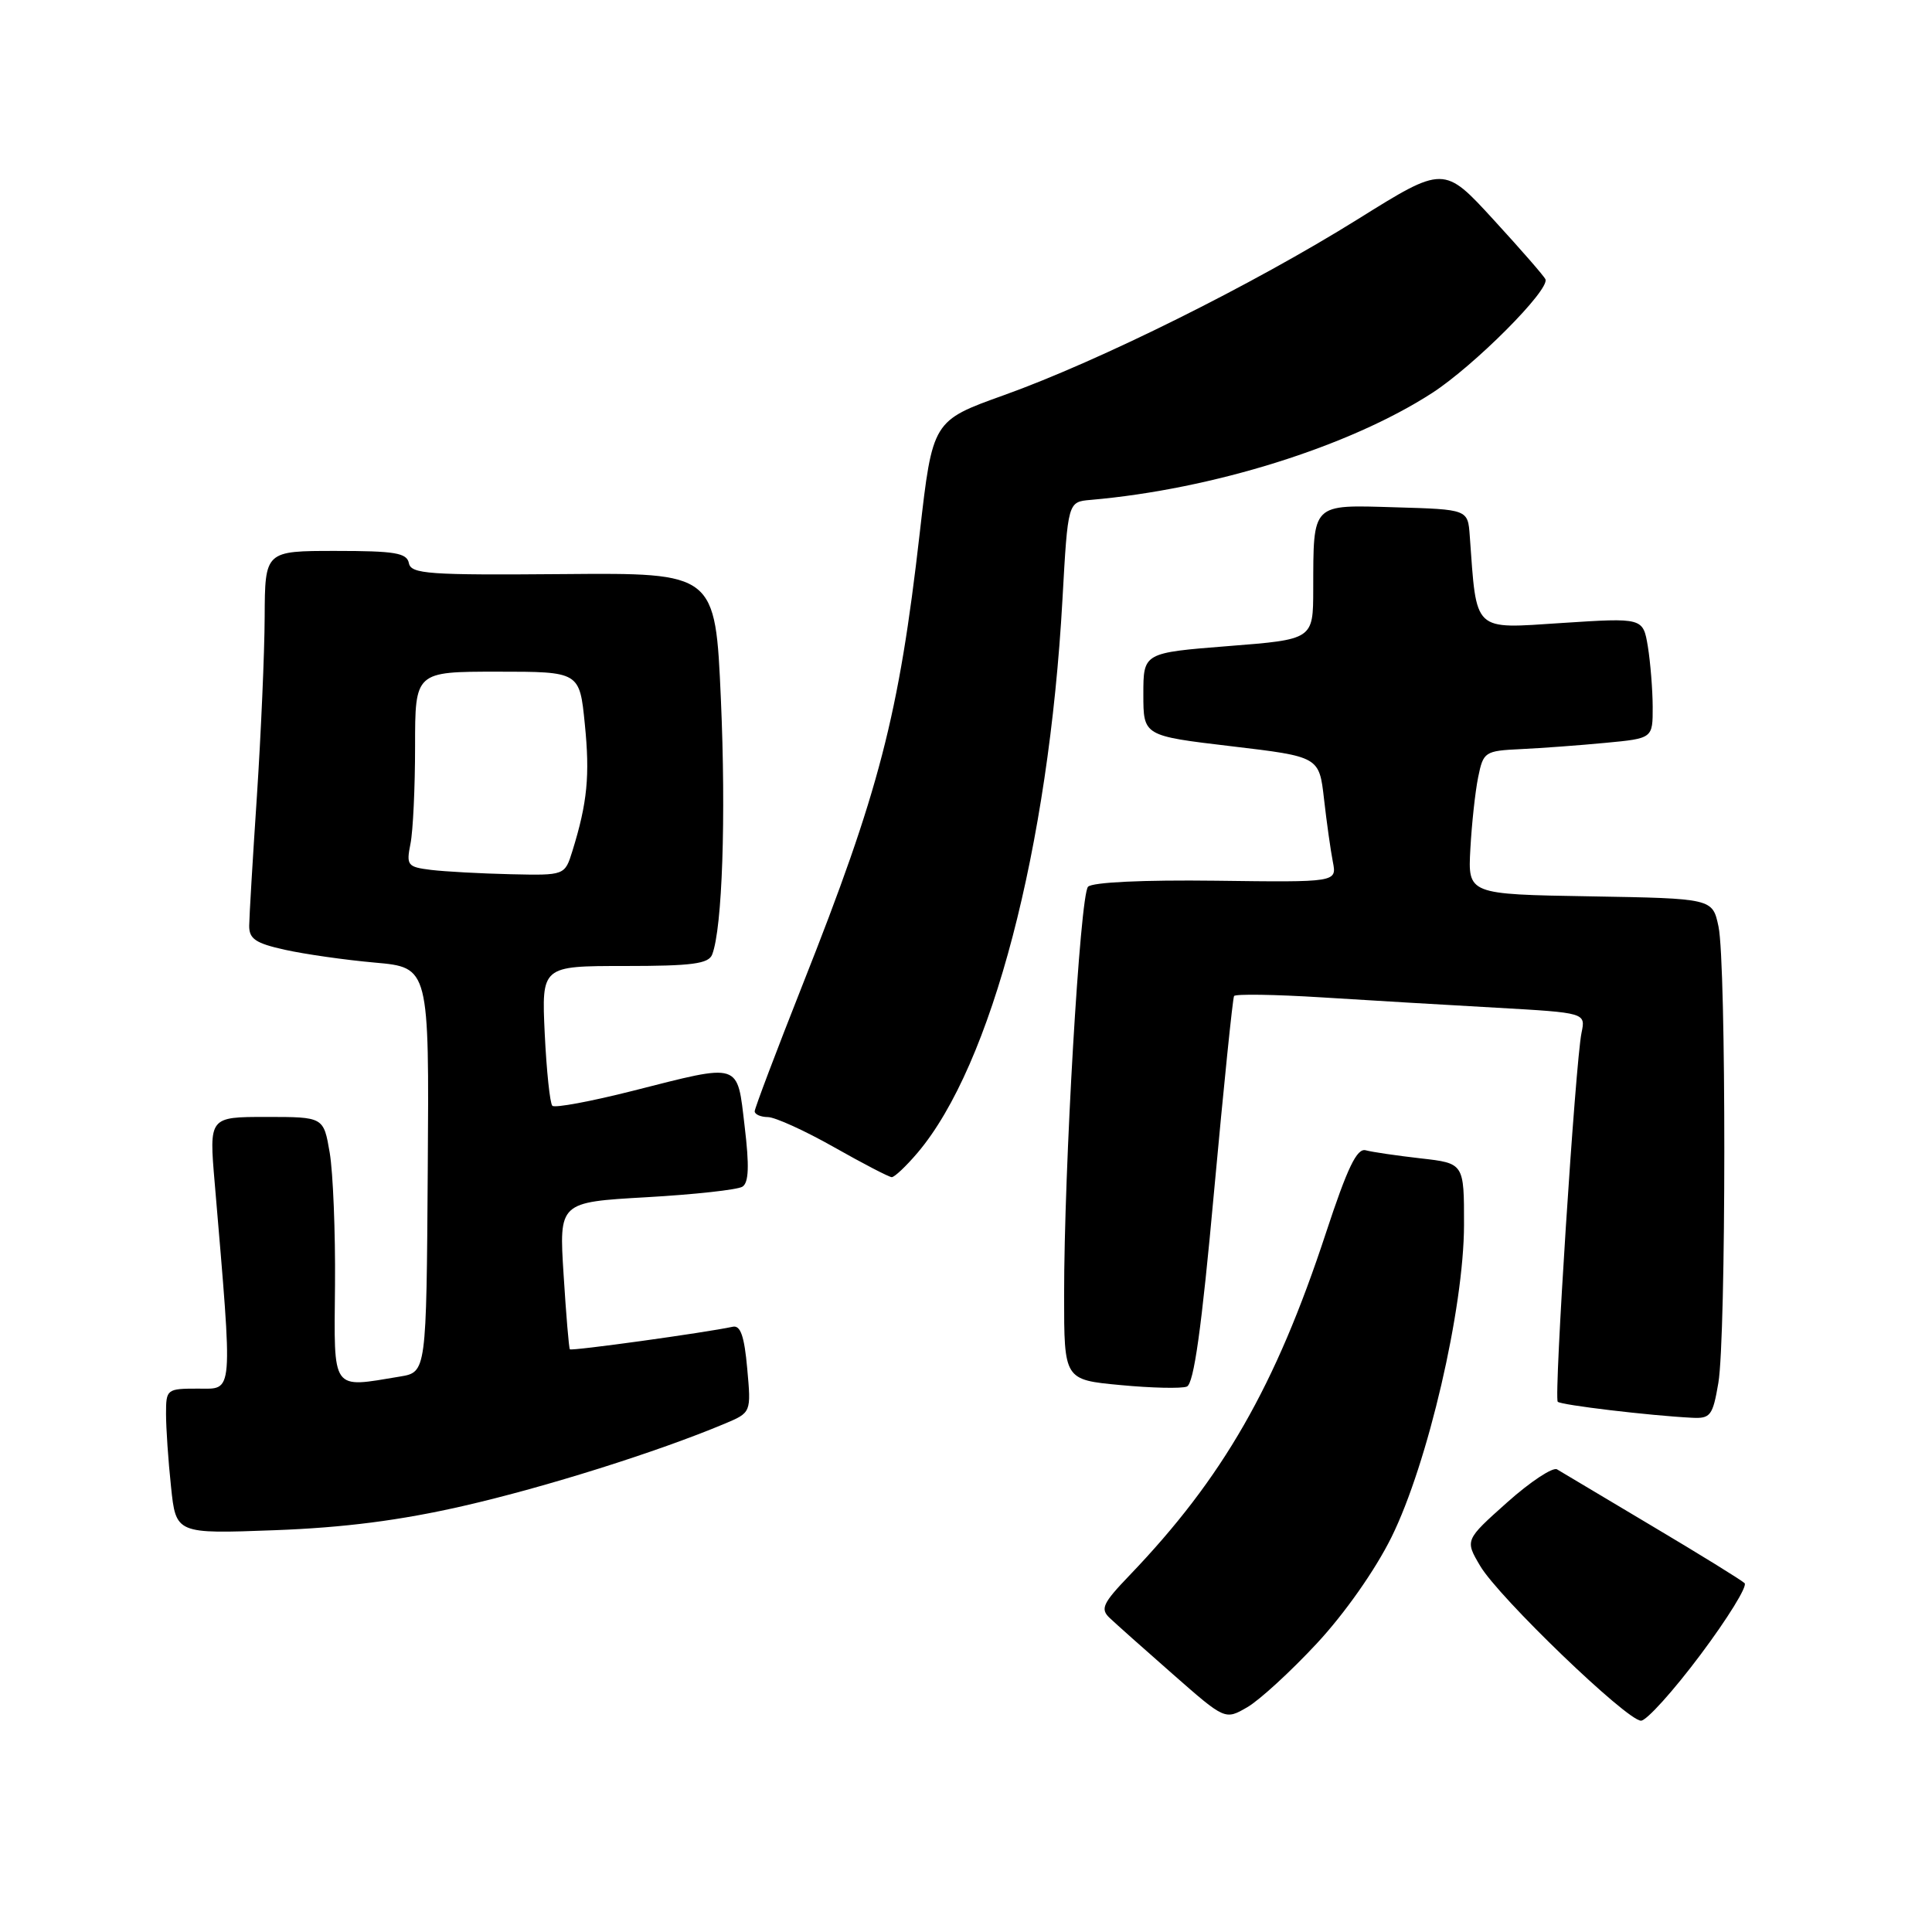 <?xml version="1.0" encoding="UTF-8" standalone="no"?>
<!DOCTYPE svg PUBLIC "-//W3C//DTD SVG 1.1//EN" "http://www.w3.org/Graphics/SVG/1.1/DTD/svg11.dtd" >
<svg xmlns="http://www.w3.org/2000/svg" xmlns:xlink="http://www.w3.org/1999/xlink" version="1.1" viewBox="0 0 256 256">
 <g >
 <path fill="currentColor"
d=" M 174.49 217.76 C 178.19 213.78 182.23 208.03 184.38 203.68 C 189.20 193.93 193.97 173.37 193.99 162.32 C 194.00 154.14 194.00 154.14 188.25 153.49 C 185.09 153.13 181.81 152.65 180.97 152.42 C 179.80 152.10 178.55 154.69 175.69 163.38 C 169.01 183.69 162.03 195.85 149.66 208.75 C 146.11 212.45 145.77 213.19 147.04 214.39 C 147.84 215.15 151.61 218.51 155.42 221.85 C 162.33 227.92 162.33 227.92 165.28 226.21 C 166.90 225.27 171.04 221.47 174.49 217.76 Z  M 225.33 219.25 C 228.93 214.44 231.56 210.18 231.17 209.78 C 230.78 209.39 225.26 205.98 218.90 202.20 C 212.54 198.42 206.88 195.04 206.32 194.70 C 205.77 194.36 202.79 196.32 199.71 199.07 C 194.11 204.07 194.11 204.07 196.13 207.49 C 198.58 211.65 215.57 228.00 217.44 228.00 C 218.18 228.00 221.73 224.06 225.33 219.25 Z  M 61.38 199.55 C 72.24 197.07 87.13 192.38 96.02 188.65 C 99.54 187.17 99.54 187.17 99.01 181.33 C 98.63 177.06 98.12 175.58 97.10 175.80 C 93.38 176.60 75.72 179.04 75.51 178.79 C 75.38 178.63 75.01 174.18 74.68 168.90 C 74.07 159.30 74.07 159.30 85.64 158.64 C 92.01 158.28 97.74 157.65 98.38 157.24 C 99.22 156.70 99.30 154.49 98.67 149.25 C 97.65 140.66 98.31 140.87 83.81 144.55 C 78.28 145.95 73.50 146.84 73.19 146.52 C 72.87 146.21 72.42 141.91 72.18 136.97 C 71.76 128.00 71.76 128.00 82.77 128.00 C 91.72 128.00 93.90 127.71 94.37 126.47 C 95.71 122.98 96.21 108.29 95.52 92.62 C 94.78 75.90 94.78 75.90 74.64 76.07 C 56.79 76.22 54.46 76.06 54.18 74.62 C 53.91 73.26 52.32 73.00 44.48 73.00 C 35.11 73.00 35.11 73.00 35.07 81.75 C 35.05 86.56 34.58 97.25 34.04 105.50 C 33.49 113.75 33.03 121.47 33.02 122.65 C 33.00 124.41 33.87 124.99 37.75 125.85 C 40.36 126.43 45.73 127.20 49.68 127.55 C 56.87 128.19 56.87 128.19 56.68 155.00 C 56.50 181.82 56.50 181.82 53.00 182.40 C 43.83 183.92 44.26 184.53 44.39 170.25 C 44.45 163.24 44.13 155.36 43.69 152.75 C 42.88 148.00 42.88 148.00 35.29 148.00 C 27.70 148.00 27.70 148.00 28.45 156.75 C 30.87 185.34 30.97 184.00 26.26 184.00 C 22.09 184.00 22.00 184.07 22.00 187.35 C 22.00 189.20 22.29 193.53 22.66 196.98 C 23.31 203.25 23.31 203.25 36.41 202.76 C 45.58 202.42 53.05 201.46 61.38 199.55 Z  M 227.69 183.25 C 228.73 177.14 228.75 127.67 227.71 122.77 C 226.92 119.05 226.92 119.05 210.71 118.77 C 194.50 118.50 194.50 118.50 194.83 112.50 C 195.01 109.19 195.47 104.92 195.86 103.00 C 196.55 99.61 196.73 99.49 201.54 99.26 C 204.27 99.13 209.31 98.76 212.75 98.43 C 219.00 97.84 219.00 97.84 218.99 93.67 C 218.98 91.38 218.69 87.78 218.35 85.67 C 217.71 81.85 217.71 81.85 206.94 82.55 C 195.06 83.32 195.69 83.92 194.75 71.00 C 194.50 67.50 194.50 67.50 184.88 67.22 C 173.71 66.89 174.04 66.56 174.01 78.11 C 174.00 84.73 174.00 84.73 162.75 85.61 C 151.50 86.50 151.50 86.50 151.50 92.00 C 151.50 97.50 151.50 97.50 163.15 98.88 C 174.80 100.26 174.80 100.26 175.44 105.88 C 175.79 108.97 176.32 112.72 176.61 114.20 C 177.14 116.91 177.14 116.91 161.12 116.70 C 151.45 116.58 144.73 116.90 144.17 117.50 C 143.11 118.64 140.99 154.80 141.00 171.66 C 141.00 182.83 141.00 182.83 148.48 183.53 C 152.59 183.92 156.54 184.01 157.26 183.73 C 158.19 183.37 159.22 176.03 160.87 157.87 C 162.15 143.92 163.34 132.27 163.52 131.98 C 163.69 131.69 168.94 131.77 175.17 132.16 C 181.40 132.55 191.81 133.17 198.31 133.53 C 210.11 134.20 210.11 134.20 209.56 136.85 C 208.75 140.76 205.88 185.22 206.41 185.74 C 206.84 186.18 218.65 187.58 224.19 187.86 C 226.64 187.99 226.95 187.59 227.69 183.25 Z  M 121.58 152.75 C 131.40 141.17 138.95 112.33 140.78 79.45 C 141.50 66.50 141.50 66.50 144.50 66.24 C 160.68 64.84 178.79 59.17 189.77 52.07 C 195.34 48.46 205.36 38.42 204.78 37.01 C 204.63 36.62 201.53 33.07 197.91 29.12 C 191.32 21.93 191.32 21.93 179.91 29.05 C 165.97 37.74 145.74 47.80 133.03 52.36 C 123.57 55.75 123.57 55.75 121.87 70.63 C 119.11 94.80 116.51 104.84 106.34 130.50 C 102.86 139.30 100.01 146.84 100.00 147.25 C 100.00 147.66 100.79 148.01 101.75 148.02 C 102.71 148.03 106.65 149.82 110.50 152.00 C 114.35 154.18 117.80 155.97 118.16 155.98 C 118.52 155.99 120.06 154.54 121.58 152.75 Z  M 57.14 115.27 C 53.98 114.88 53.82 114.67 54.39 111.80 C 54.73 110.12 55.00 104.31 55.00 98.88 C 55.00 89.00 55.00 89.00 65.90 89.00 C 76.80 89.00 76.80 89.00 77.49 95.93 C 78.18 102.76 77.83 106.36 75.85 112.75 C 74.84 116.00 74.84 116.00 67.67 115.84 C 63.73 115.75 58.99 115.49 57.14 115.27 Z "/>
</g>
</svg>